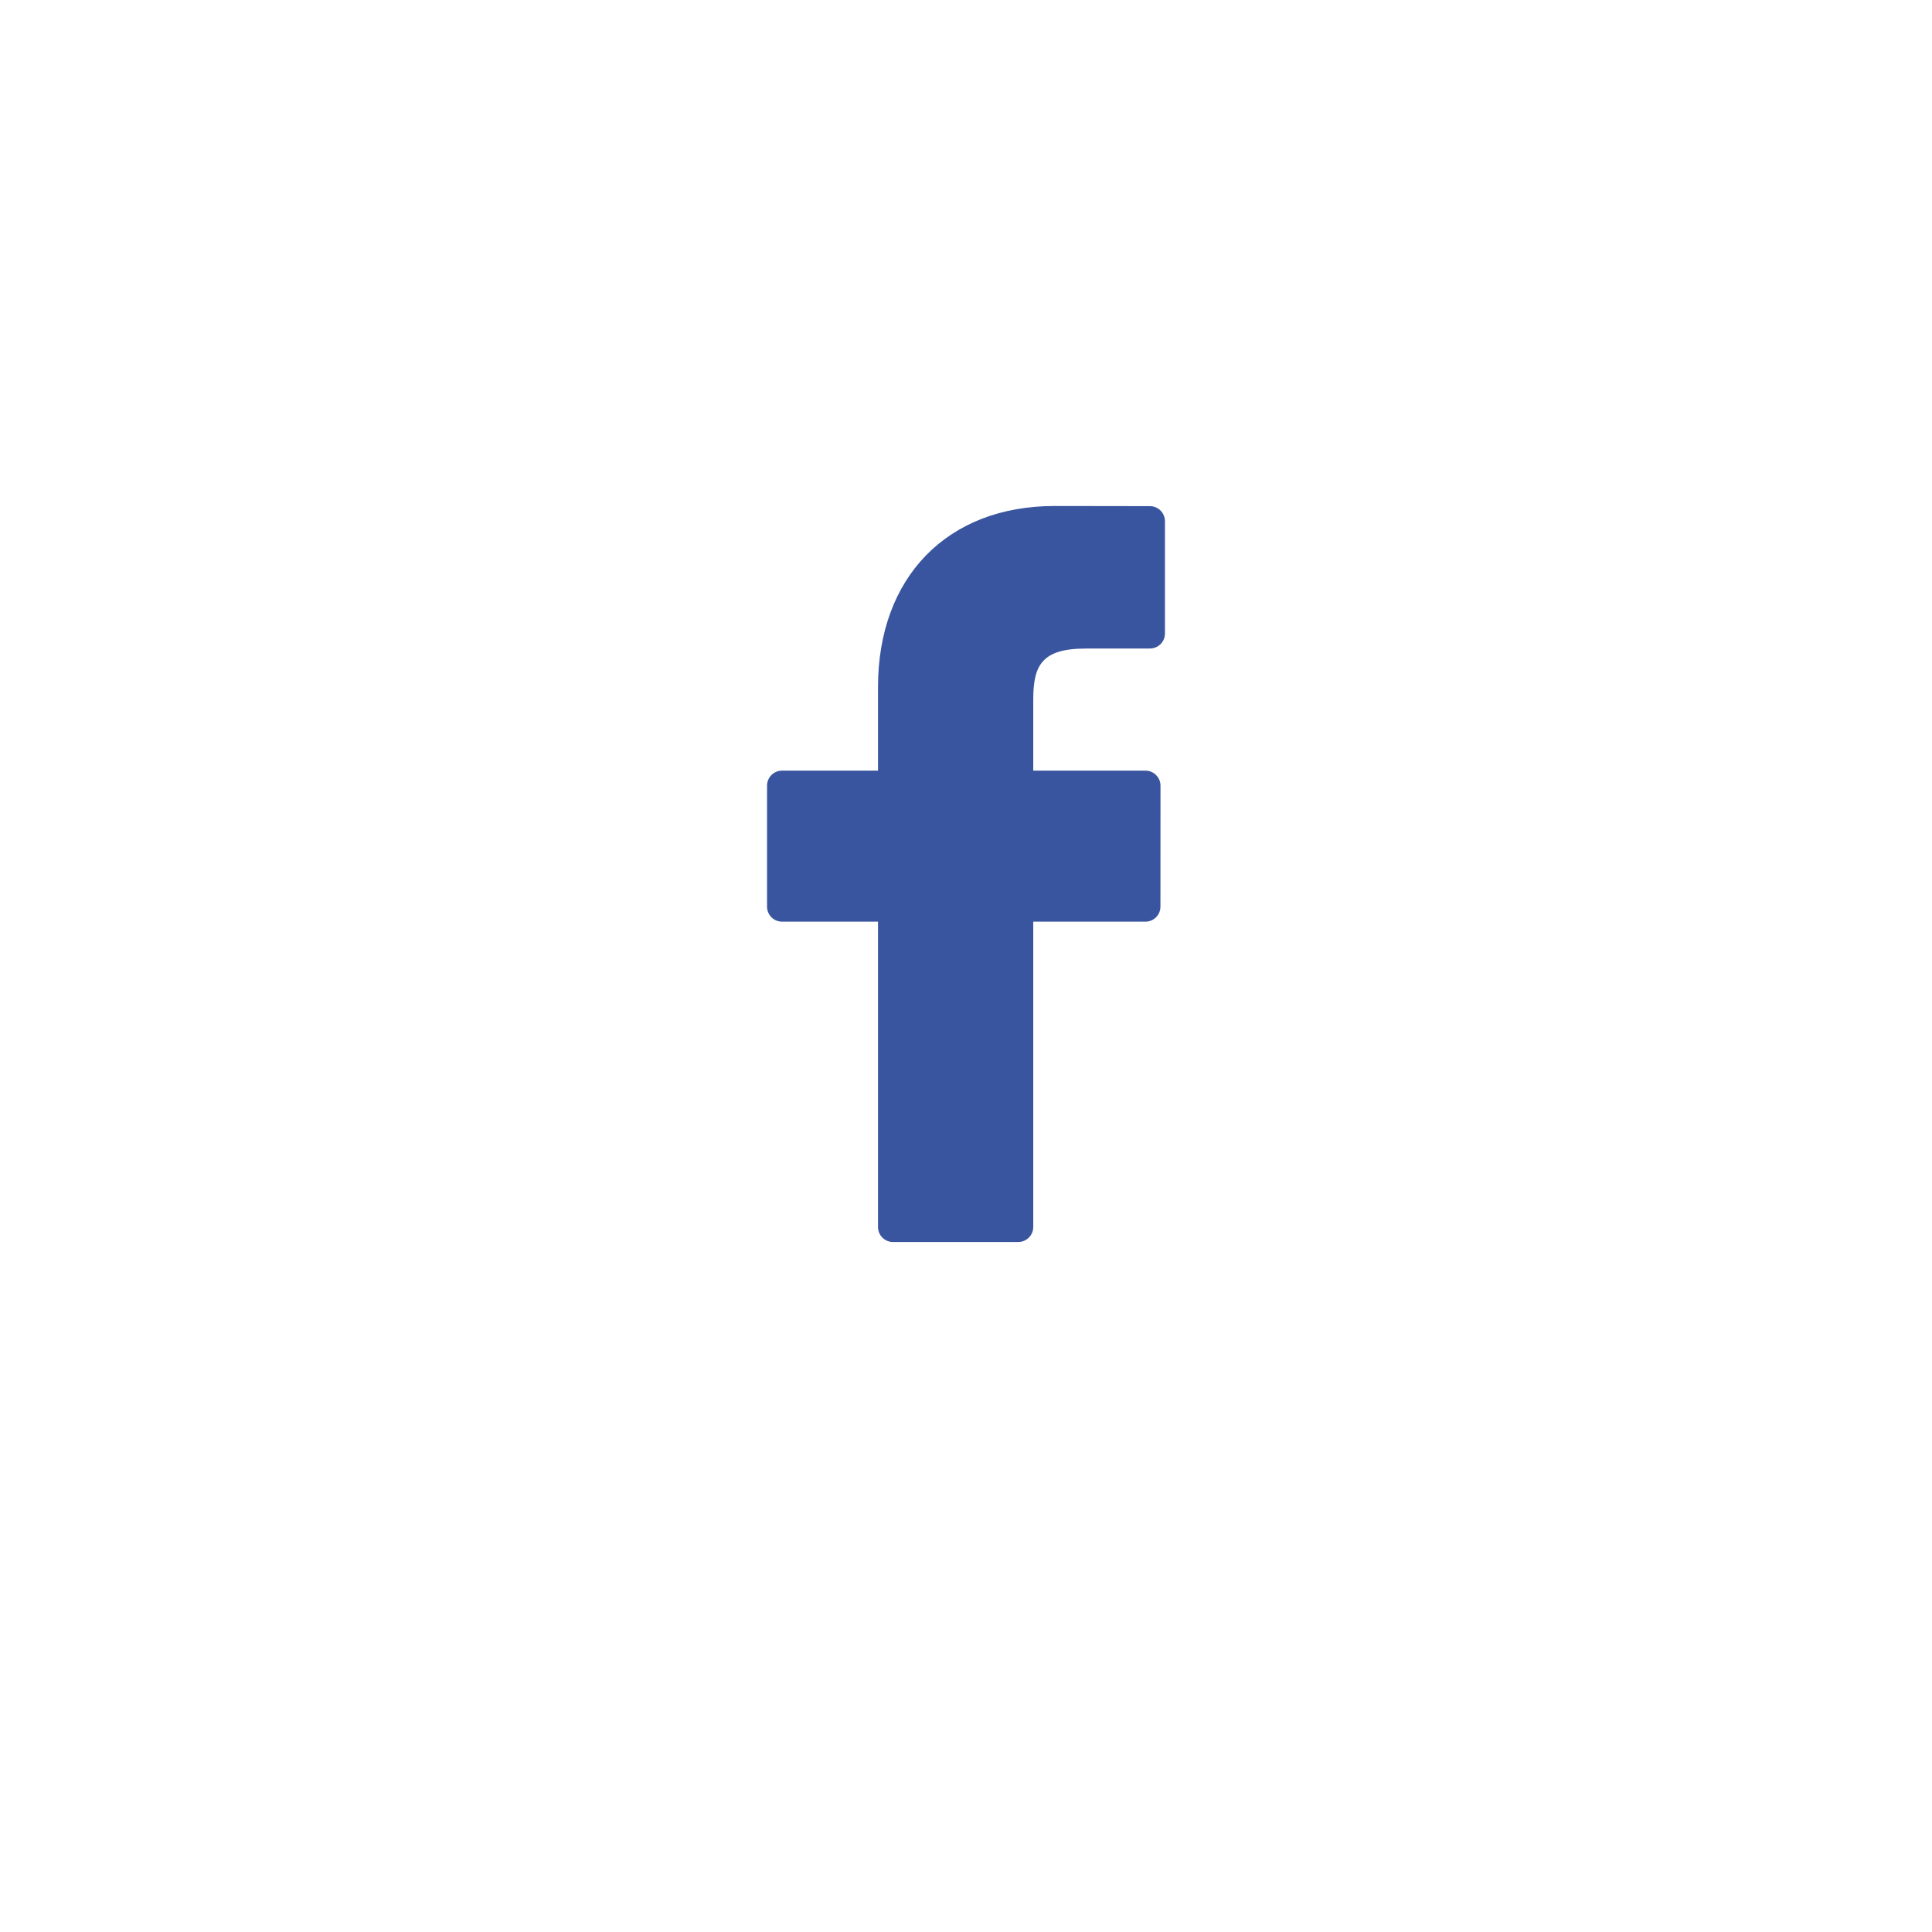 <svg width="42" height="42" viewBox="0 0 42 42" fill="none" xmlns="http://www.w3.org/2000/svg">
<g filter="url(#filter0_d)">
<circle cx="21" cy="19" r="18" fill="white"/>
</g>
<path d="M24.999 11.003L22.925 11C20.594 11 19.087 12.546 19.087 14.938V16.753H17.001C16.821 16.753 16.675 16.899 16.675 17.079V19.71C16.675 19.89 16.821 20.036 17.001 20.036H19.087V26.674C19.087 26.854 19.233 27 19.413 27H22.135C22.316 27 22.462 26.854 22.462 26.674V20.036H24.901C25.081 20.036 25.227 19.89 25.227 19.71L25.228 17.079C25.228 16.993 25.194 16.91 25.132 16.849C25.071 16.788 24.988 16.753 24.901 16.753H22.462V15.214C22.462 14.474 22.638 14.099 23.601 14.099L24.999 14.098C25.179 14.098 25.325 13.952 25.325 13.772V11.33C25.325 11.15 25.179 11.004 24.999 11.003Z" fill="#3A559F"/>
<defs>
<filter id="filter0_d" x="0" y="0" width="42" height="42" filterUnits="userSpaceOnUse" color-interpolation-filters="sRGB">
<feFlood flood-opacity="0" result="BackgroundImageFix"/>
<feColorMatrix in="SourceAlpha" type="matrix" values="0 0 0 0 0 0 0 0 0 0 0 0 0 0 0 0 0 0 127 0"/>
<feOffset dy="2"/>
<feGaussianBlur stdDeviation="1.5"/>
<feColorMatrix type="matrix" values="0 0 0 0 0 0 0 0 0 0 0 0 0 0 0 0 0 0 0.06 0"/>
<feBlend mode="normal" in2="BackgroundImageFix" result="effect1_dropShadow"/>
<feBlend mode="normal" in="SourceGraphic" in2="effect1_dropShadow" result="shape"/>
</filter>
</defs>
</svg>
